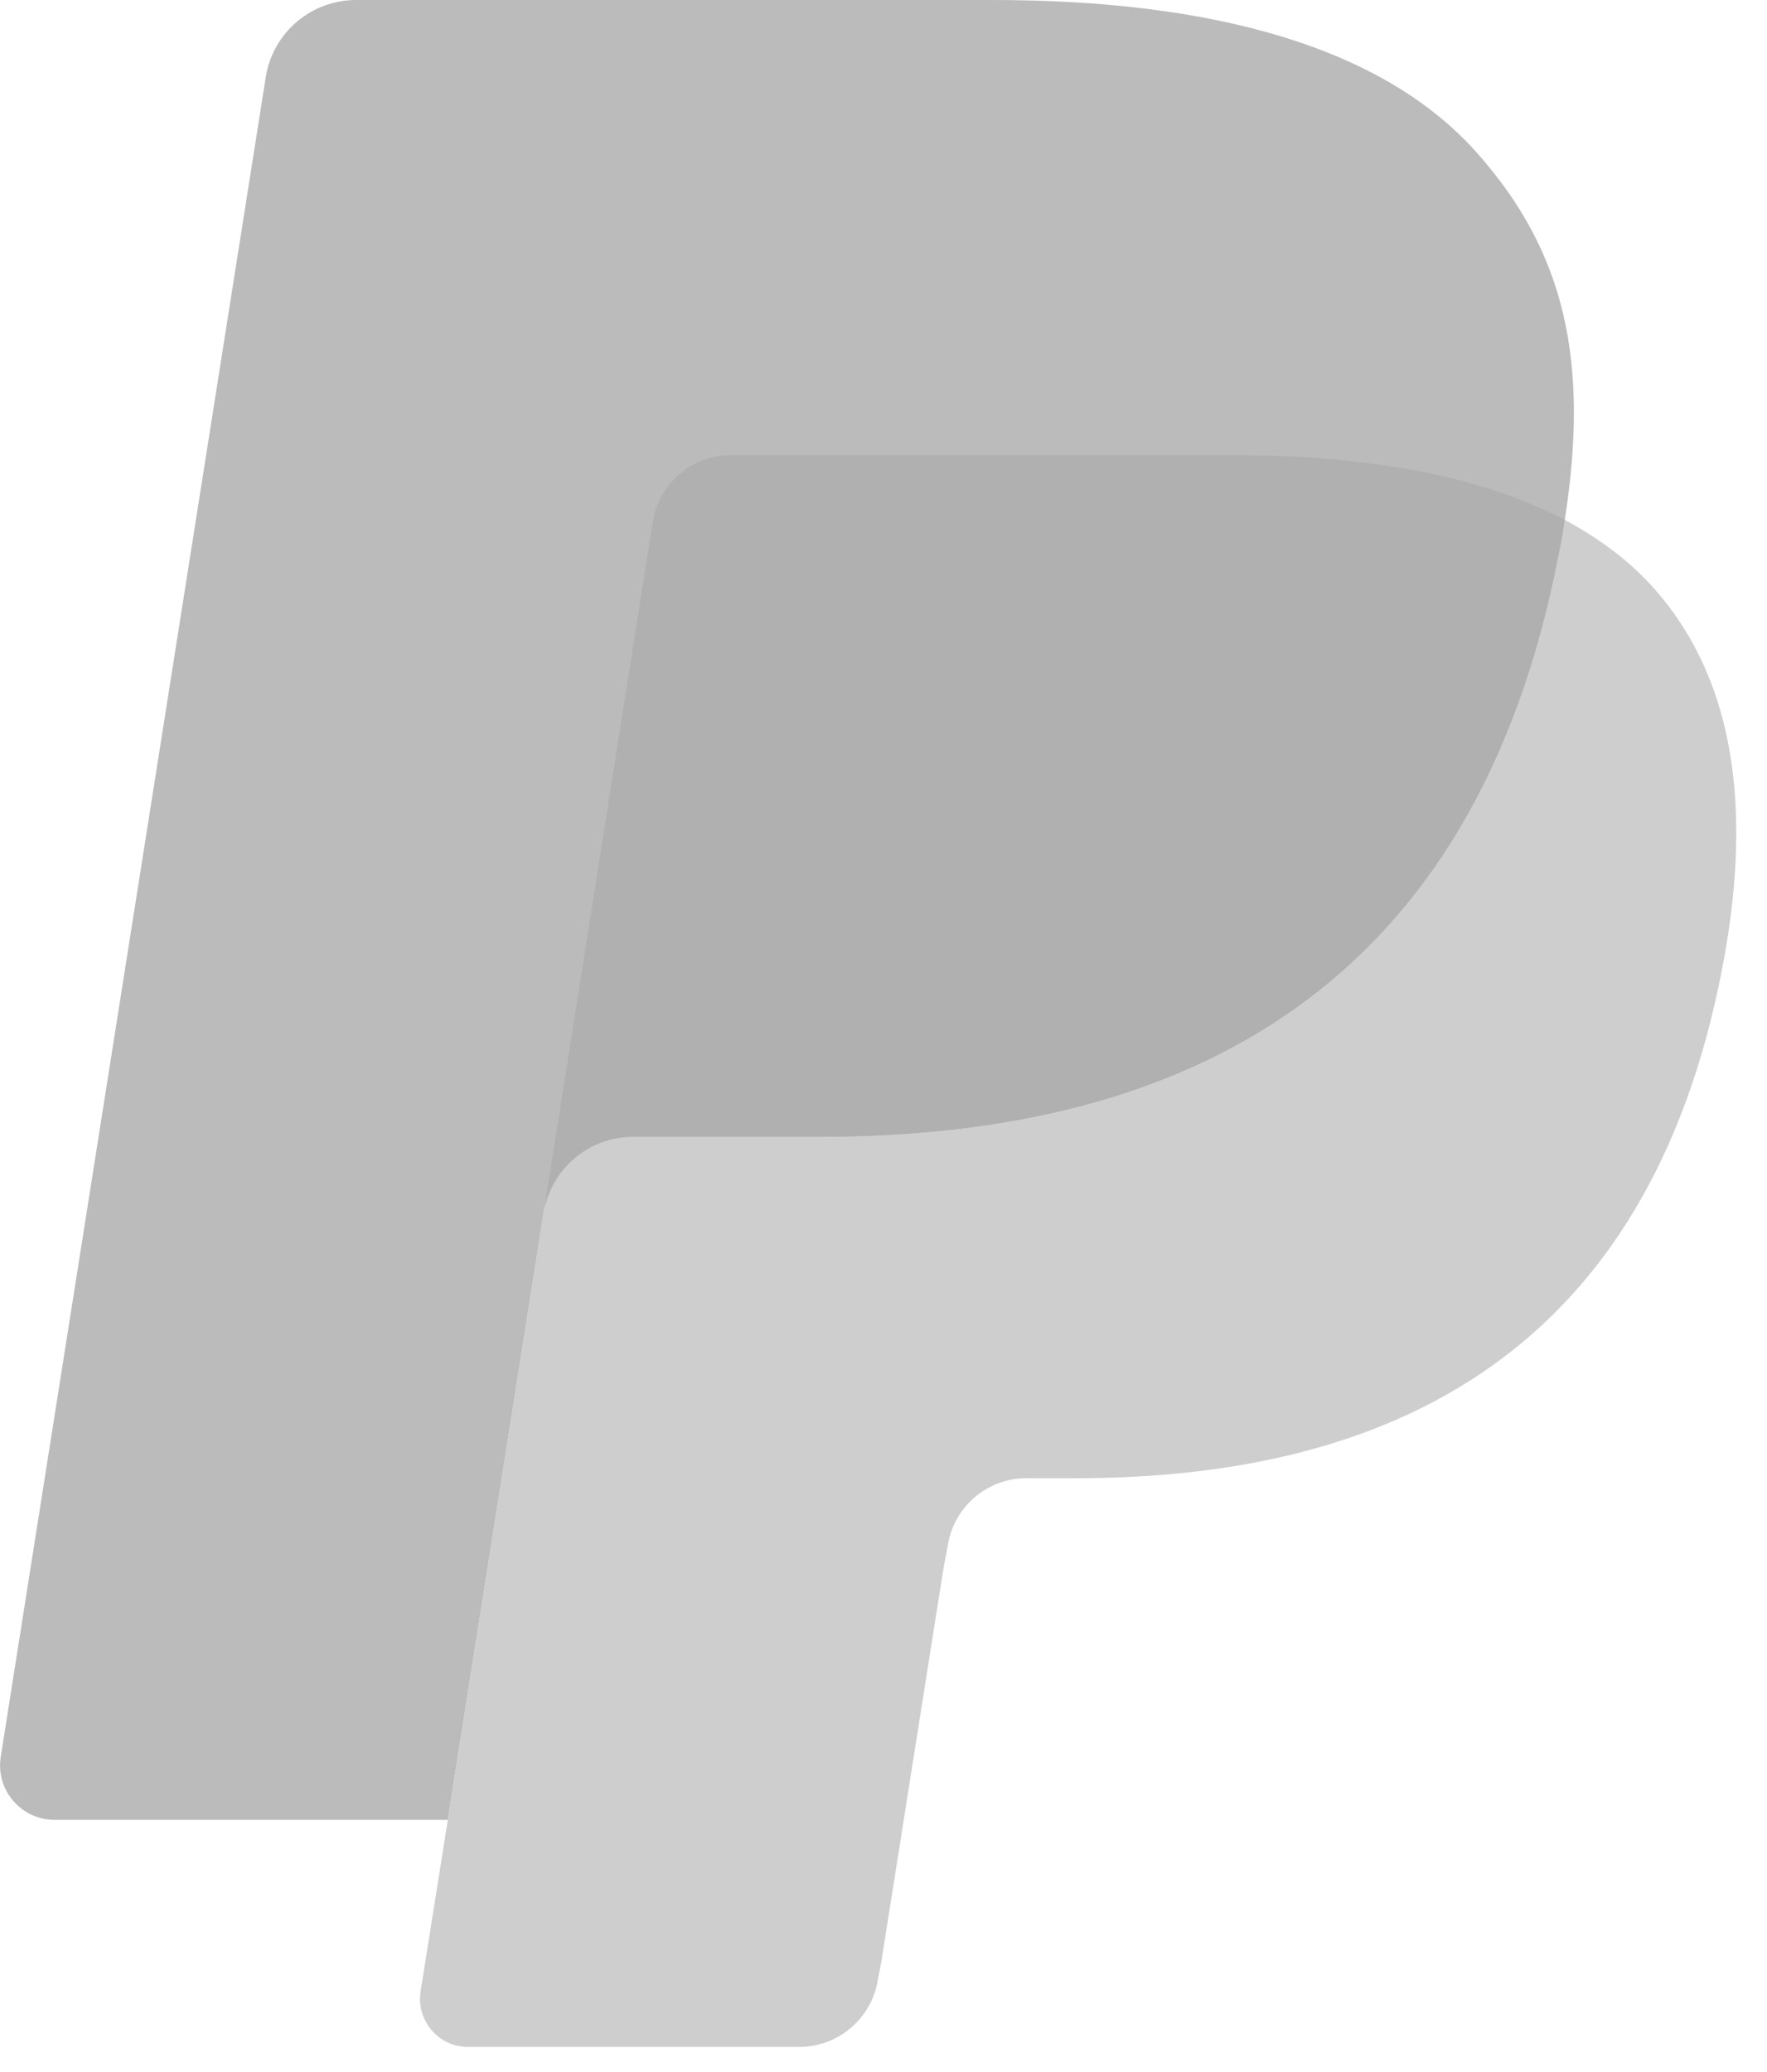 <?xml version="1.0" encoding="UTF-8"?>
<svg width="29px" height="34px" viewBox="0 0 29 34" version="1.1" xmlns="http://www.w3.org/2000/svg" xmlns:xlink="http://www.w3.org/1999/xlink">
    <!-- Generator: Sketch 48.1 (47250) - http://www.bohemiancoding.com/sketch -->
    <title>Icon</title>
    <desc>Created with Sketch.</desc>
    <defs></defs>
    <g id="Product---Cross-border-payment" stroke="none" stroke-width="1" fill="none" fill-rule="evenodd" transform="translate(-274, -1246)">
        <g id="Group" transform="translate(122, 840)">
            <g id="Icon" transform="translate(152, 406)">
                <path d="M24.261,2.532 C22.707,0.761 19.89,0 16.289,0 L5.84,0 C5.105,0.002 4.479,0.536 4.362,1.262 L0.013,28.824 C-0.076,29.37 0.345,29.862 0.896,29.862 L7.35,29.862 L8.971,19.595 L8.917,19.917 C9.031,19.192 9.656,18.657 10.391,18.655 L13.459,18.655 C19.478,18.655 24.194,16.213 25.573,9.144 C25.618,8.934 25.65,8.733 25.681,8.531 C26.088,5.923 25.681,4.143 24.261,2.532" id="Shape" fill="#BBBBBB"></path>
                <path d="M25.681,8.531 C25.636,8.733 25.614,8.934 25.573,9.144 C24.194,16.213 19.478,18.655 13.459,18.655 L10.391,18.655 C9.656,18.657 9.031,19.192 8.917,19.917 L7.35,29.862 L6.902,32.68 C6.83,33.154 7.197,33.588 7.677,33.588 L13.118,33.588 C13.759,33.588 14.309,33.119 14.408,32.483 L14.462,32.206 L15.487,25.719 L15.555,25.361 C15.653,24.726 16.2,24.256 16.844,24.256 L17.66,24.256 C22.926,24.256 27.051,22.122 28.256,15.935 C28.762,13.354 28.498,11.198 27.168,9.681 C26.765,9.22 26.263,8.844 25.681,8.531" id="Shape" fill="#CECECE"></path>
                <path d="M24.239,7.959 C23.798,7.831 23.349,7.733 22.895,7.663 C22.071,7.529 21.166,7.467 20.194,7.467 L12.003,7.467 C11.801,7.467 11.609,7.511 11.439,7.592 C11.058,7.775 10.78,8.133 10.713,8.567 L8.971,19.595 L8.922,19.917 C9.033,19.192 9.656,18.656 10.391,18.655 L13.459,18.655 C19.478,18.655 24.194,16.213 25.573,9.144 C25.618,8.934 25.65,8.733 25.681,8.531 C25.332,8.348 24.955,8.191 24.548,8.057 C24.445,8.012 24.342,7.99 24.239,7.959" id="Shape" fill="#B0B0B0"></path>
            </g>
        </g>
    </g>
</svg>